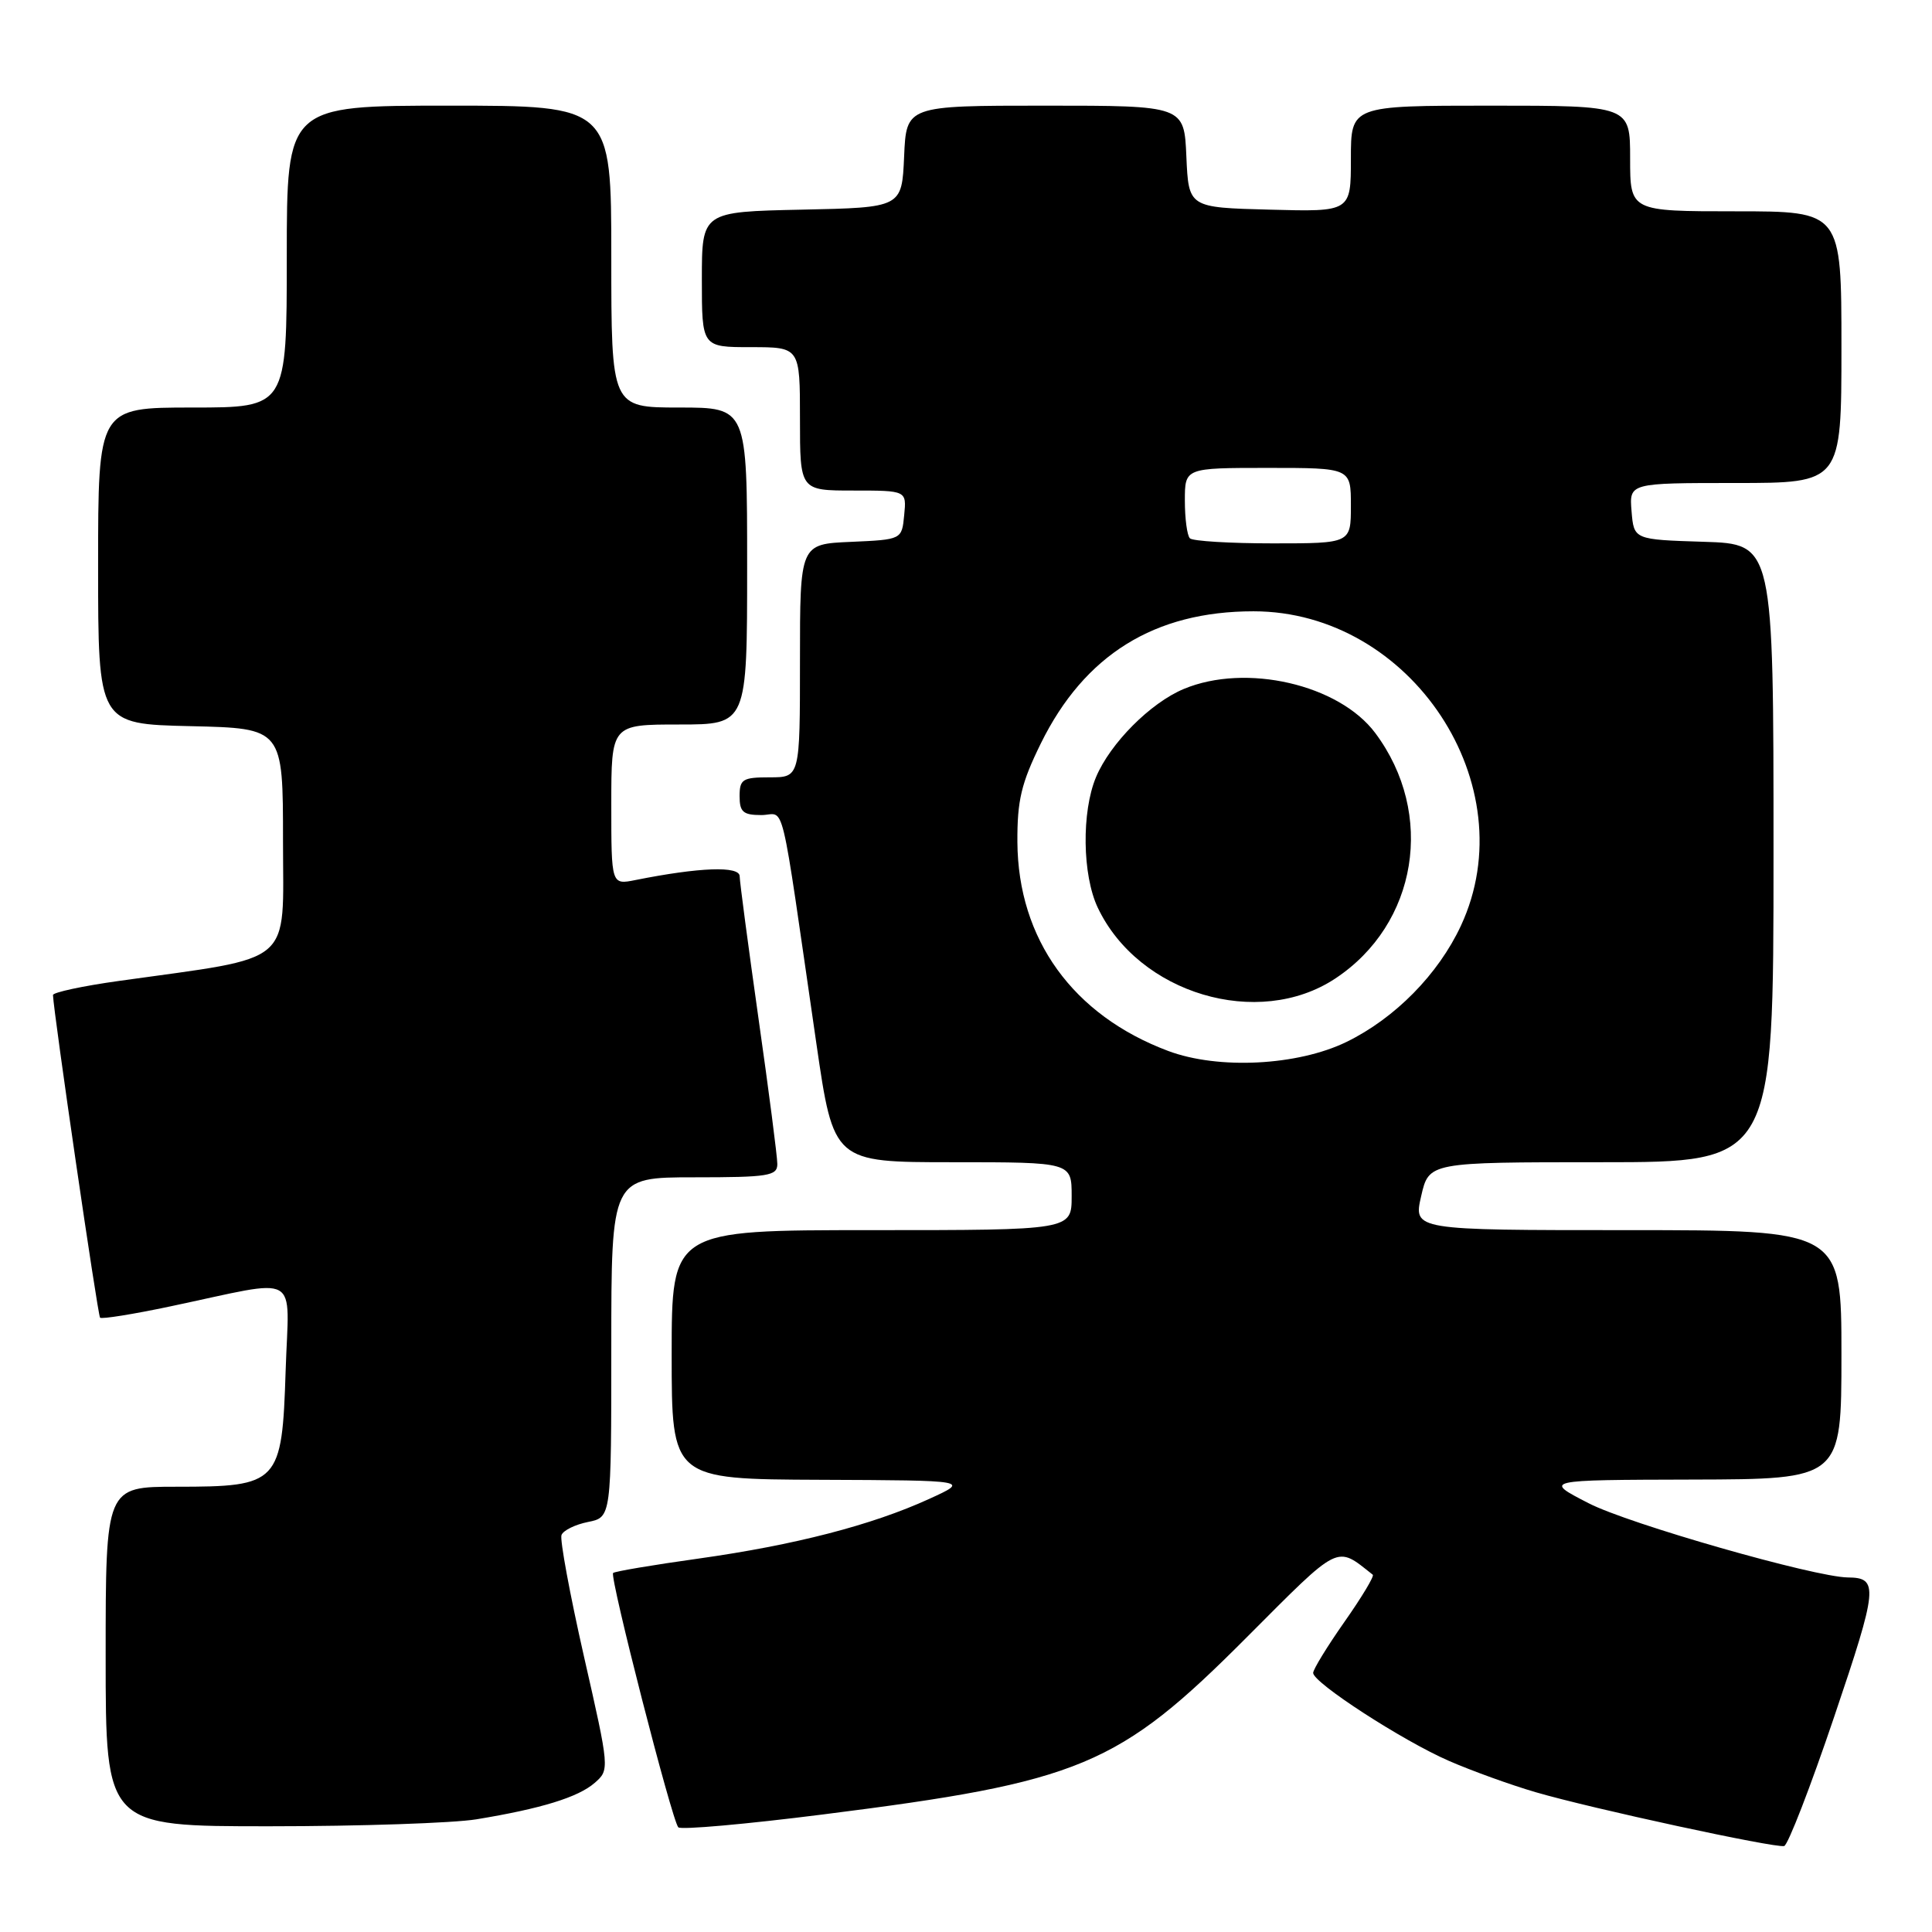 <?xml version="1.0" encoding="UTF-8" standalone="no"?>
<!DOCTYPE svg PUBLIC "-//W3C//DTD SVG 1.1//EN" "http://www.w3.org/Graphics/SVG/1.1/DTD/svg11.dtd" >
<svg xmlns="http://www.w3.org/2000/svg" xmlns:xlink="http://www.w3.org/1999/xlink" version="1.1" viewBox="0 0 256 256">
 <g >
 <path fill="currentColor"
d=" M 243.05 227.45 C 248.84 210.34 248.96 209.05 244.84 209.02 C 240.45 208.97 215.78 201.92 210.49 199.18 C 204.50 196.10 204.50 196.10 224.25 196.05 C 244.00 196.00 244.00 196.00 244.00 179.50 C 244.00 163.00 244.00 163.00 215.64 163.00 C 187.28 163.00 187.28 163.00 188.31 158.50 C 189.34 154.00 189.34 154.00 212.17 154.00 C 235.00 154.00 235.00 154.00 235.00 113.04 C 235.00 72.08 235.00 72.08 225.75 71.79 C 216.50 71.50 216.50 71.50 216.19 67.75 C 215.88 64.00 215.88 64.00 229.94 64.00 C 244.00 64.00 244.00 64.00 244.00 46.00 C 244.00 28.00 244.00 28.00 230.00 28.00 C 216.00 28.00 216.00 28.00 216.00 21.00 C 216.00 14.00 216.00 14.00 197.50 14.00 C 179.00 14.00 179.00 14.00 179.00 21.03 C 179.00 28.07 179.00 28.07 168.25 27.78 C 157.50 27.50 157.50 27.50 157.20 20.75 C 156.91 14.00 156.91 14.00 138.50 14.00 C 120.09 14.00 120.09 14.00 119.80 20.75 C 119.50 27.50 119.50 27.50 106.25 27.78 C 93.00 28.06 93.00 28.06 93.00 37.03 C 93.00 46.00 93.00 46.00 99.50 46.00 C 106.00 46.00 106.00 46.00 106.00 55.50 C 106.00 65.00 106.00 65.00 113.06 65.00 C 120.13 65.00 120.13 65.00 119.81 68.25 C 119.50 71.50 119.50 71.50 112.75 71.80 C 106.00 72.09 106.00 72.09 106.00 87.55 C 106.00 103.00 106.00 103.00 102.00 103.00 C 98.40 103.00 98.00 103.25 98.00 105.50 C 98.00 107.59 98.47 108.00 100.88 108.00 C 104.13 108.00 103.23 104.27 108.17 138.25 C 110.46 154.00 110.46 154.00 126.23 154.00 C 142.00 154.00 142.00 154.00 142.00 158.50 C 142.00 163.00 142.00 163.00 115.50 163.00 C 89.00 163.00 89.00 163.00 89.00 179.50 C 89.00 196.00 89.00 196.00 108.75 196.08 C 128.50 196.16 128.50 196.16 123.11 198.62 C 115.52 202.09 105.29 204.73 92.56 206.52 C 86.54 207.36 81.45 208.22 81.24 208.43 C 80.75 208.91 89.05 241.29 89.88 242.13 C 90.22 242.48 98.83 241.72 109.00 240.43 C 143.23 236.11 148.15 234.05 165.19 216.96 C 177.72 204.40 176.98 204.77 181.90 208.66 C 182.13 208.83 180.44 211.64 178.15 214.90 C 175.87 218.15 174.00 221.20 174.00 221.67 C 174.00 222.97 185.84 230.65 192.00 233.33 C 195.03 234.65 200.20 236.52 203.50 237.48 C 210.88 239.64 235.16 244.89 236.41 244.61 C 236.91 244.49 239.90 236.77 243.05 227.45 Z  M 63.12 241.07 C 71.70 239.66 76.61 238.15 78.80 236.24 C 80.78 234.51 80.78 234.43 77.38 219.50 C 75.51 211.26 74.17 204.01 74.40 203.40 C 74.64 202.78 76.22 202.01 77.91 201.67 C 81.00 201.05 81.00 201.05 81.00 178.53 C 81.00 156.00 81.00 156.00 92.00 156.00 C 101.83 156.00 103.00 155.81 103.00 154.24 C 103.00 153.27 101.88 144.61 100.51 134.99 C 99.15 125.37 98.02 116.88 98.01 116.11 C 98.00 114.72 92.71 114.91 84.20 116.61 C 81.00 117.25 81.00 117.25 81.00 106.62 C 81.00 96.00 81.00 96.00 90.00 96.00 C 99.00 96.00 99.00 96.00 99.00 75.00 C 99.00 54.00 99.00 54.00 90.00 54.00 C 81.00 54.00 81.00 54.00 81.00 34.00 C 81.00 14.00 81.00 14.00 59.50 14.00 C 38.00 14.00 38.00 14.00 38.00 34.00 C 38.00 54.00 38.00 54.00 25.50 54.00 C 13.00 54.00 13.00 54.00 13.00 74.97 C 13.00 95.94 13.00 95.94 25.25 96.22 C 37.50 96.50 37.50 96.50 37.50 111.44 C 37.50 128.19 39.28 126.68 15.75 129.98 C 10.94 130.65 7.01 131.50 7.02 131.85 C 7.10 134.20 12.95 174.29 13.26 174.60 C 13.48 174.81 17.67 174.14 22.58 173.10 C 40.15 169.40 38.27 168.35 37.85 181.60 C 37.37 196.57 36.97 197.00 23.39 197.00 C 14.00 197.00 14.00 197.00 14.00 219.50 C 14.00 242.00 14.00 242.00 35.75 241.99 C 47.71 241.99 60.03 241.57 63.12 241.07 Z  M 154.80 139.26 C 142.17 134.53 134.89 124.45 134.81 111.58 C 134.78 106.06 135.32 103.79 137.92 98.50 C 143.70 86.77 152.98 81.00 166.09 81.00 C 187.02 81.00 202.23 104.07 193.58 122.66 C 190.58 129.10 184.85 134.92 178.42 138.06 C 171.95 141.21 161.45 141.75 154.80 139.26 Z  M 176.93 129.66 C 187.84 122.45 190.22 107.82 182.23 97.13 C 177.42 90.69 165.09 87.85 156.86 91.29 C 152.44 93.13 147.11 98.49 145.23 102.97 C 143.30 107.57 143.41 115.95 145.46 120.27 C 150.87 131.68 166.73 136.41 176.93 129.66 Z  M 157.67 71.33 C 157.30 70.97 157.00 68.72 157.00 66.33 C 157.00 62.00 157.00 62.00 168.00 62.00 C 179.00 62.00 179.00 62.00 179.00 67.00 C 179.00 72.00 179.00 72.00 168.67 72.00 C 162.98 72.00 158.03 71.70 157.67 71.33 Z "/>
</g>
</svg>
